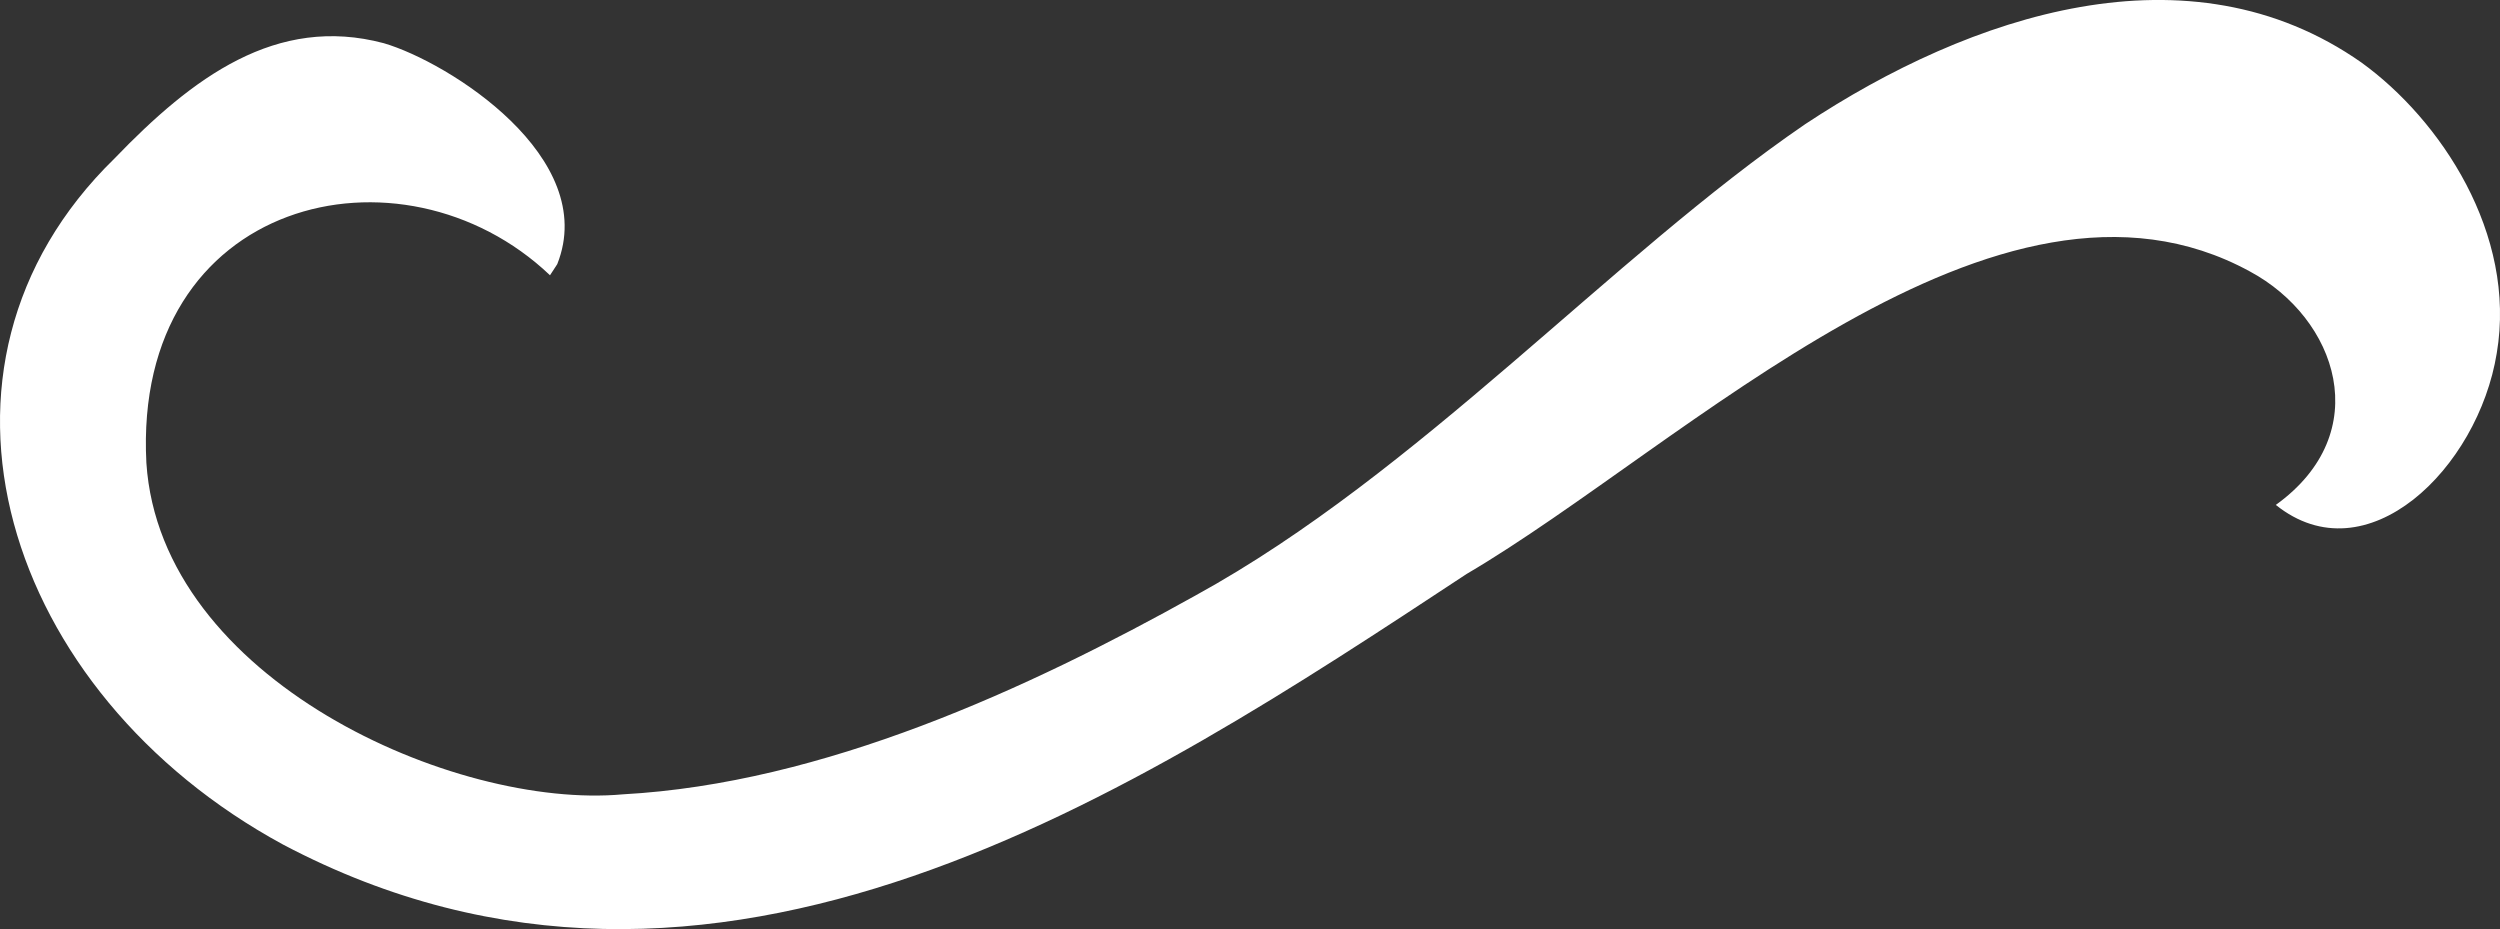 <?xml version="1.0" encoding="utf-8"?>
<!-- Generator: Adobe Illustrator 16.0.0, SVG Export Plug-In . SVG Version: 6.00 Build 0)  -->
<!DOCTYPE svg PUBLIC "-//W3C//DTD SVG 1.1//EN" "http://www.w3.org/Graphics/SVG/1.1/DTD/svg11.dtd">
<svg version="1.1" id="Layer_1" xmlns="http://www.w3.org/2000/svg" xmlns:xlink="http://www.w3.org/1999/xlink" x="0px" y="0px"
	 width="65.872px" height="24.481px" viewBox="0 0 65.872 24.481" enable-background="new 0 0 65.872 24.481" xml:space="preserve">
<rect x="0" y="0" width="65.872" height="24.481" fill="#333333" stroke="none"/>
<path fill="#FFFFFF" d="M14.683,6.96c1.116-2.809-2.856-5.32-4.571-5.822C7.283,0.385,5.07,2.042,3.017,4.176
	c-5.652,5.51-2.905,14.092,4.439,18.076c11.367,6.006,22.497-1.405,31.188-7.129c5.76-3.382,13.982-11.603,20.637-7.971
	c2.298,1.234,3.33,4.248,0.684,6.152c2.388,1.915,5.329-0.954,5.822-4c0.529-3.145-1.487-6.154-3.565-7.656
	c-4.549-3.192-10.308-1.254-14.658,1.624c-5.111,3.497-10.176,9.183-16.054,12.413c-4.433,2.473-9.83,4.957-15.1,5.245
	c-4.42,0.404-12.179-3.018-12.553-8.733c-0.365-6.992,6.733-8.653,10.635-4.944C14.556,7.155,14.619,7.059,14.683,6.96"/>
</svg>
